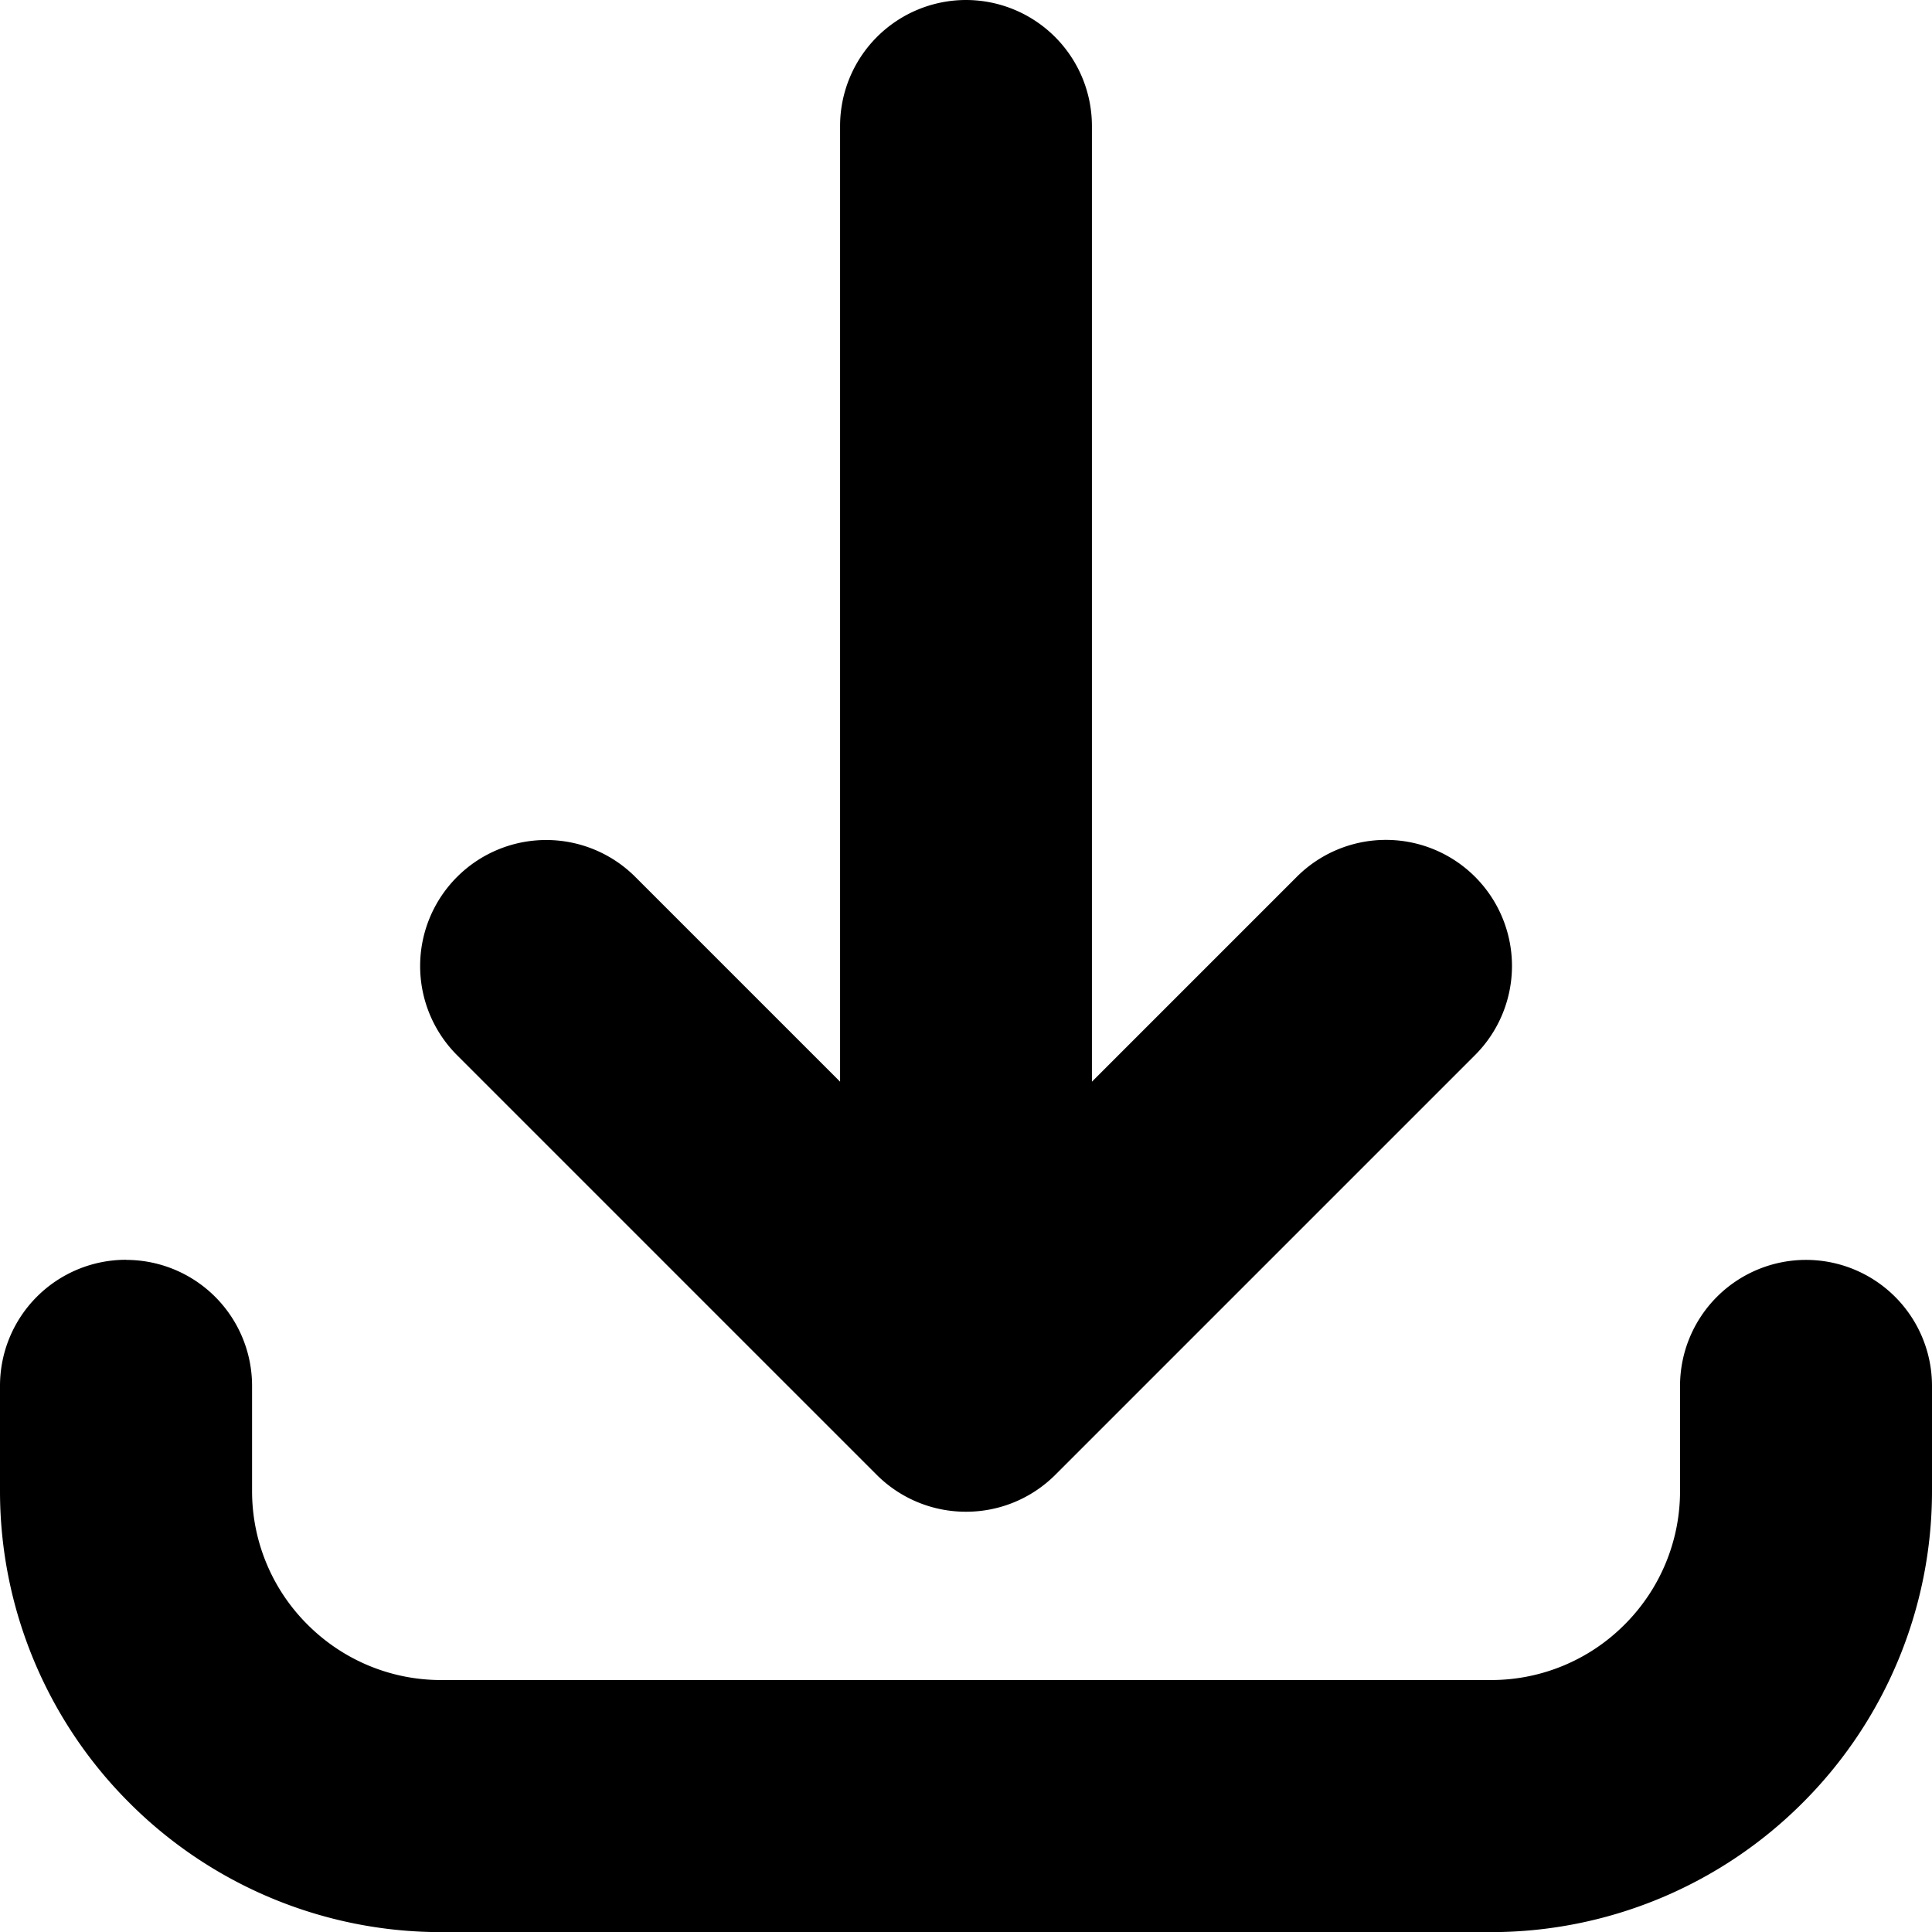 <?xml version="1.0" encoding="UTF-8" standalone="no"?>
<svg
   width="17"
   height="17"
   viewBox="0 0 17 17"
   fill="none"
   version="1.1"
   id="svg52"
   sodipodi:docname="down.svg"
   inkscape:version="1.2 (dc2aedaf03, 2022-05-15)"
   xmlns:inkscape="http://www.inkscape.org/namespaces/inkscape"
   xmlns:sodipodi="http://sodipodi.sourceforge.net/DTD/sodipodi-0.dtd"
   xmlns="http://www.w3.org/2000/svg"
   xmlns:svg="http://www.w3.org/2000/svg">
  <sodipodi:namedview
     id="namedview54"
     pagecolor="#ffffff"
     bordercolor="#999999"
     borderopacity="1"
     inkscape:showpageshadow="0"
     inkscape:pageopacity="0"
     inkscape:pagecheckerboard="0"
     inkscape:deskcolor="#d1d1d1"
     showgrid="false"
     inkscape:zoom="10.679546"
     inkscape:cx="46.86529"
     inkscape:cy="48.972121"
     inkscape:window-width="3840"
     inkscape:window-height="2066"
     inkscape:window-x="-11"
     inkscape:window-y="-11"
     inkscape:window-maximized="1"
     inkscape:current-layer="svg52" />
  <path
     style="color:#000000;fill:#000000;stroke-width:1;stroke-linecap:round;stroke-linejoin:round;-inkscape-stroke:none"
     d="m 8.5,0 a 1.109,1.109 0 0 0 -1.108,1.109 v 8.409 l -1.801,-1.801 a 1.109,1.109 0 0 0 -1.57,0 1.109,1.109 0 0 0 0,1.567 L 7.716,12.979 A 1.109,1.109 0 0 0 8.5,13.302 1.109,1.109 0 0 0 9.284,12.979 l 3.696,-3.696 a 1.109,1.109 0 0 0 0,-1.567 1.109,1.109 0 0 0 -1.57,0 L 9.608,9.518 V 1.109 A 1.109,1.109 0 0 0 8.5,0 Z m -7.391,11.085 A 1.109,1.109 0 0 0 0,12.194 v 0.927 c 0,1.028 0.41,2.015 1.137,2.741 4.3e-4,4.7e-4 0.002,-4.2e-4 0.002,0 4.301e-4,4.7e-4 -4.199e-4,0.002 0,0.002 0.726,0.727 1.713,1.137 2.741,1.137 H 13.12 c 1.029,0 2.017,-0.411 2.743,-1.139 0.727,-0.726 1.137,-1.713 1.137,-2.741 v -0.927 a 1.109,1.109 0 0 0 -1.108,-1.108 1.109,1.109 0 0 0 -1.109,1.108 v 0.927 c 0,0.441 -0.176,0.862 -0.487,1.173 a 1.109,1.109 0 0 0 -0.002,0.002 c -0.311,0.312 -0.733,0.487 -1.173,0.487 H 3.88 c -0.441,0 -0.862,-0.176 -1.173,-0.487 a 1.109,1.109 0 0 0 -0.002,-0.002 c -0.312,-0.311 -0.487,-0.733 -0.487,-1.173 v -0.927 a 1.109,1.109 0 0 0 -1.108,-1.108 z"
     id="path38" />
  <defs
     id="defs50" />
</svg>
